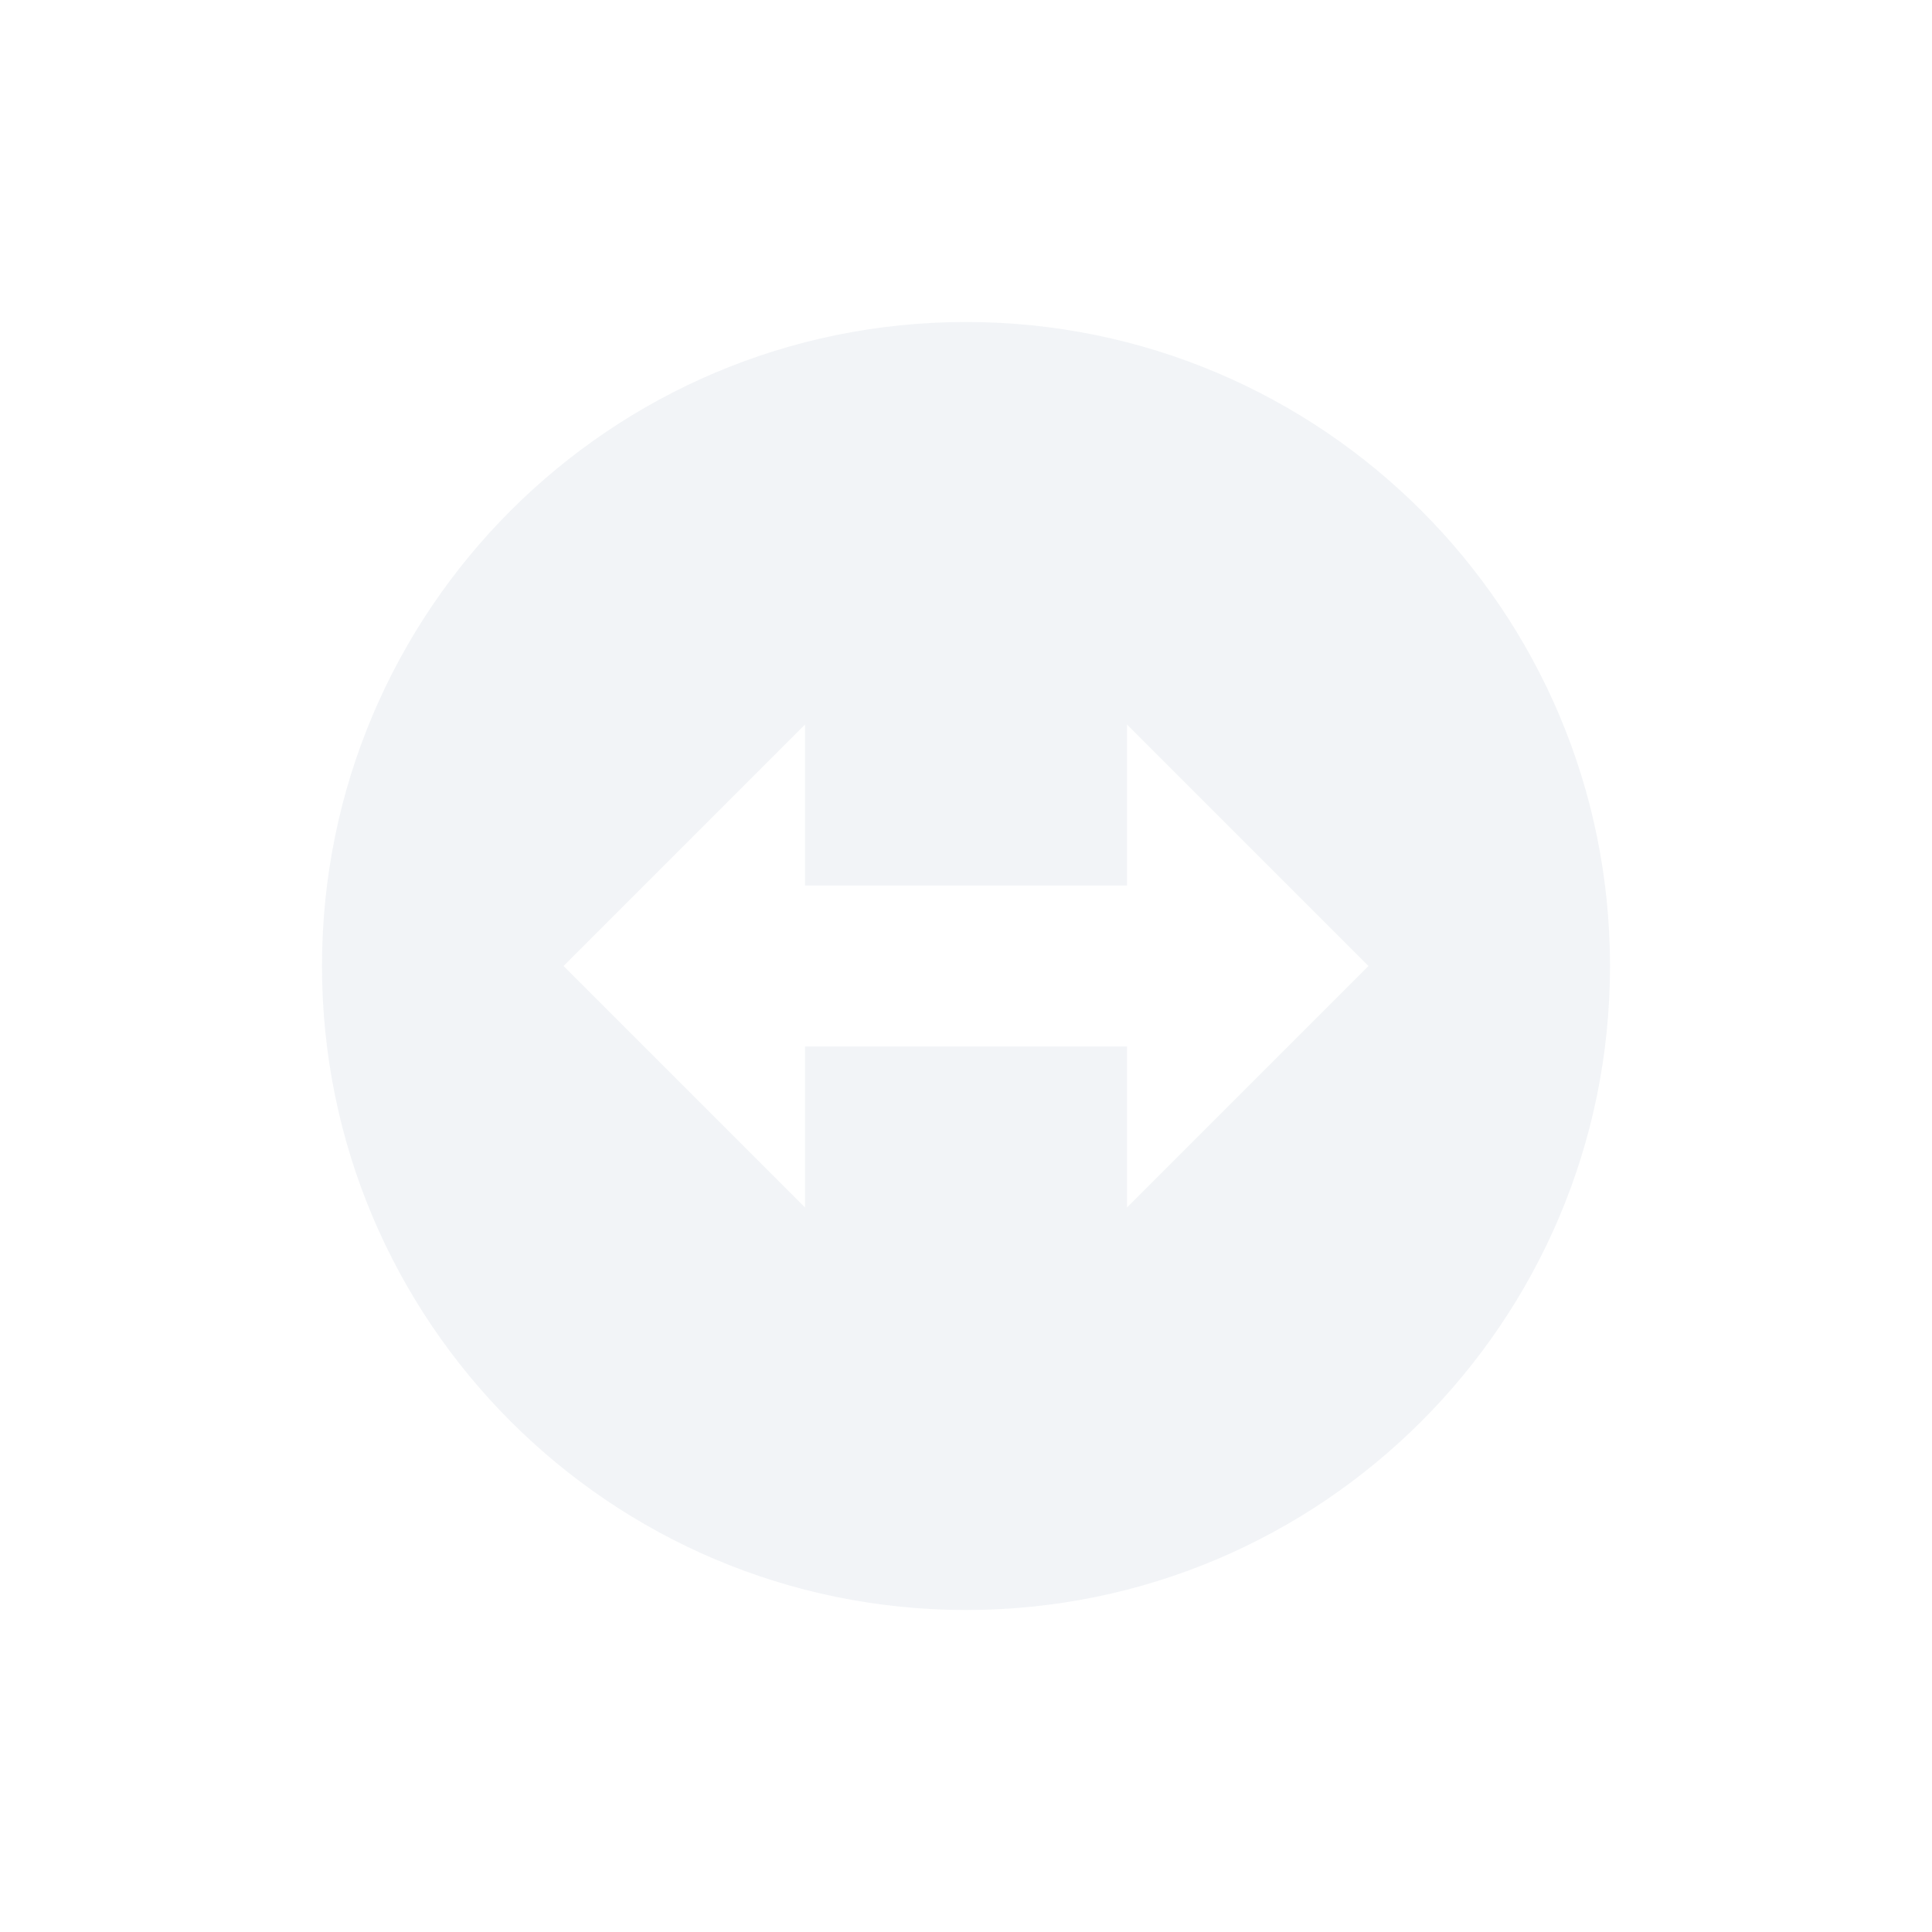 <svg height="24" width="24" xmlns="http://www.w3.org/2000/svg"><path d="m12 4c-4.418-0-8 3.582-8 8-0 4.418 3.582 8 8 8 4.418 0 8-3.582 8-8 0-4.418-3.582-8-8-8zm-2 5v2h4v-2l3 3-3 3v-2h-4v2l-3-3z" fill="#d3dae3" opacity=".3"/></svg>